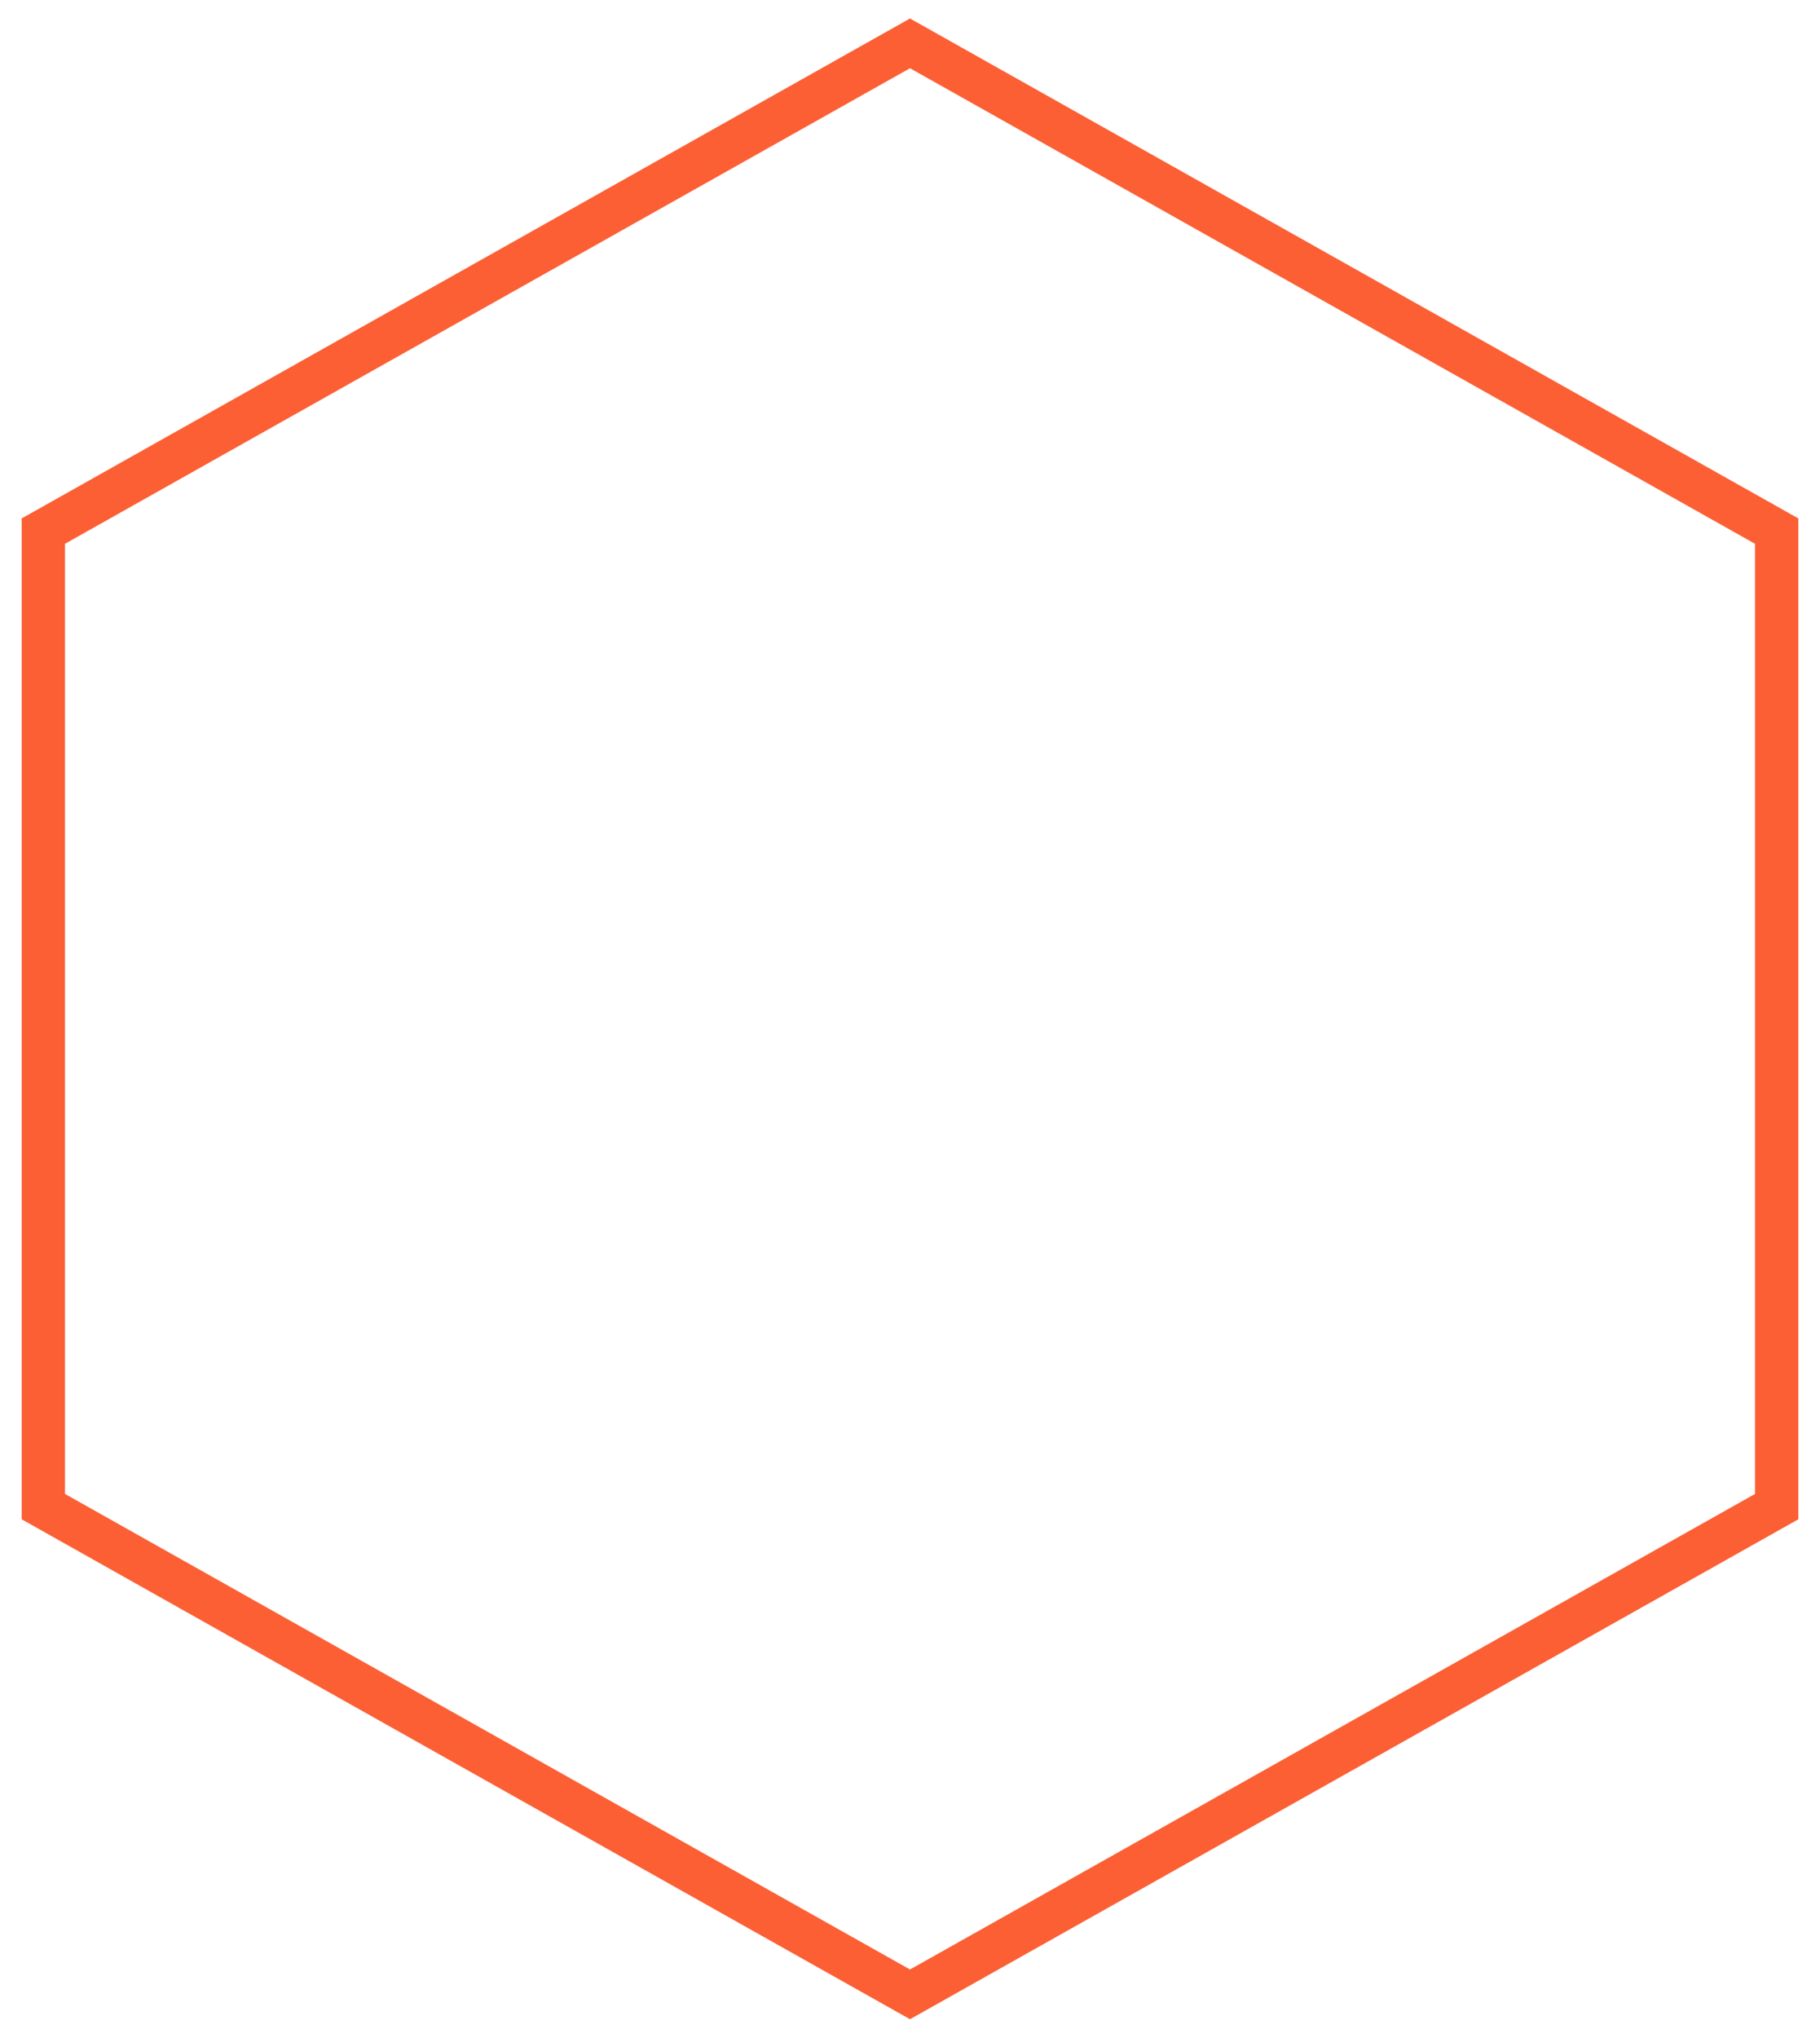 <?xml version="1.0" encoding="UTF-8" standalone="no"?>
<svg width="42px" height="47px" viewBox="0 0 42 47" version="1.1" xmlns="http://www.w3.org/2000/svg" xmlns:xlink="http://www.w3.org/1999/xlink">
    <!-- Generator: sketchtool 39.1 (31720) - http://www.bohemiancoding.com/sketch -->
    <title>C229EC70-23D7-437E-91D4-0029730ACB12</title>
    <desc>Created with sketchtool.</desc>
    <defs></defs>
    <g id="Website" stroke="none" stroke-width="1" fill="none" fill-rule="evenodd">
        <g id="OneGo-Case-Study" transform="translate(-697, -2073)" stroke="#FC5F34">
            <g id="OneGo" transform="translate(116, 207)">
                <g id="1-STRATEGY">
                    <g id="Improved-Architecture" transform="translate(74, 1867)">
                        <g id="Description" transform="translate(178, 0)">
                            <g id="Number" transform="translate(330, 0)">
                                <polygon id="Polygon" points="20 0 40 11.25 40 33.75 20 45 4.84057239e-14 33.75 3.55271368e-14 11.25"></polygon>
                            </g>
                        </g>
                    </g>
                </g>
            </g>
        </g>
    </g>
</svg>
